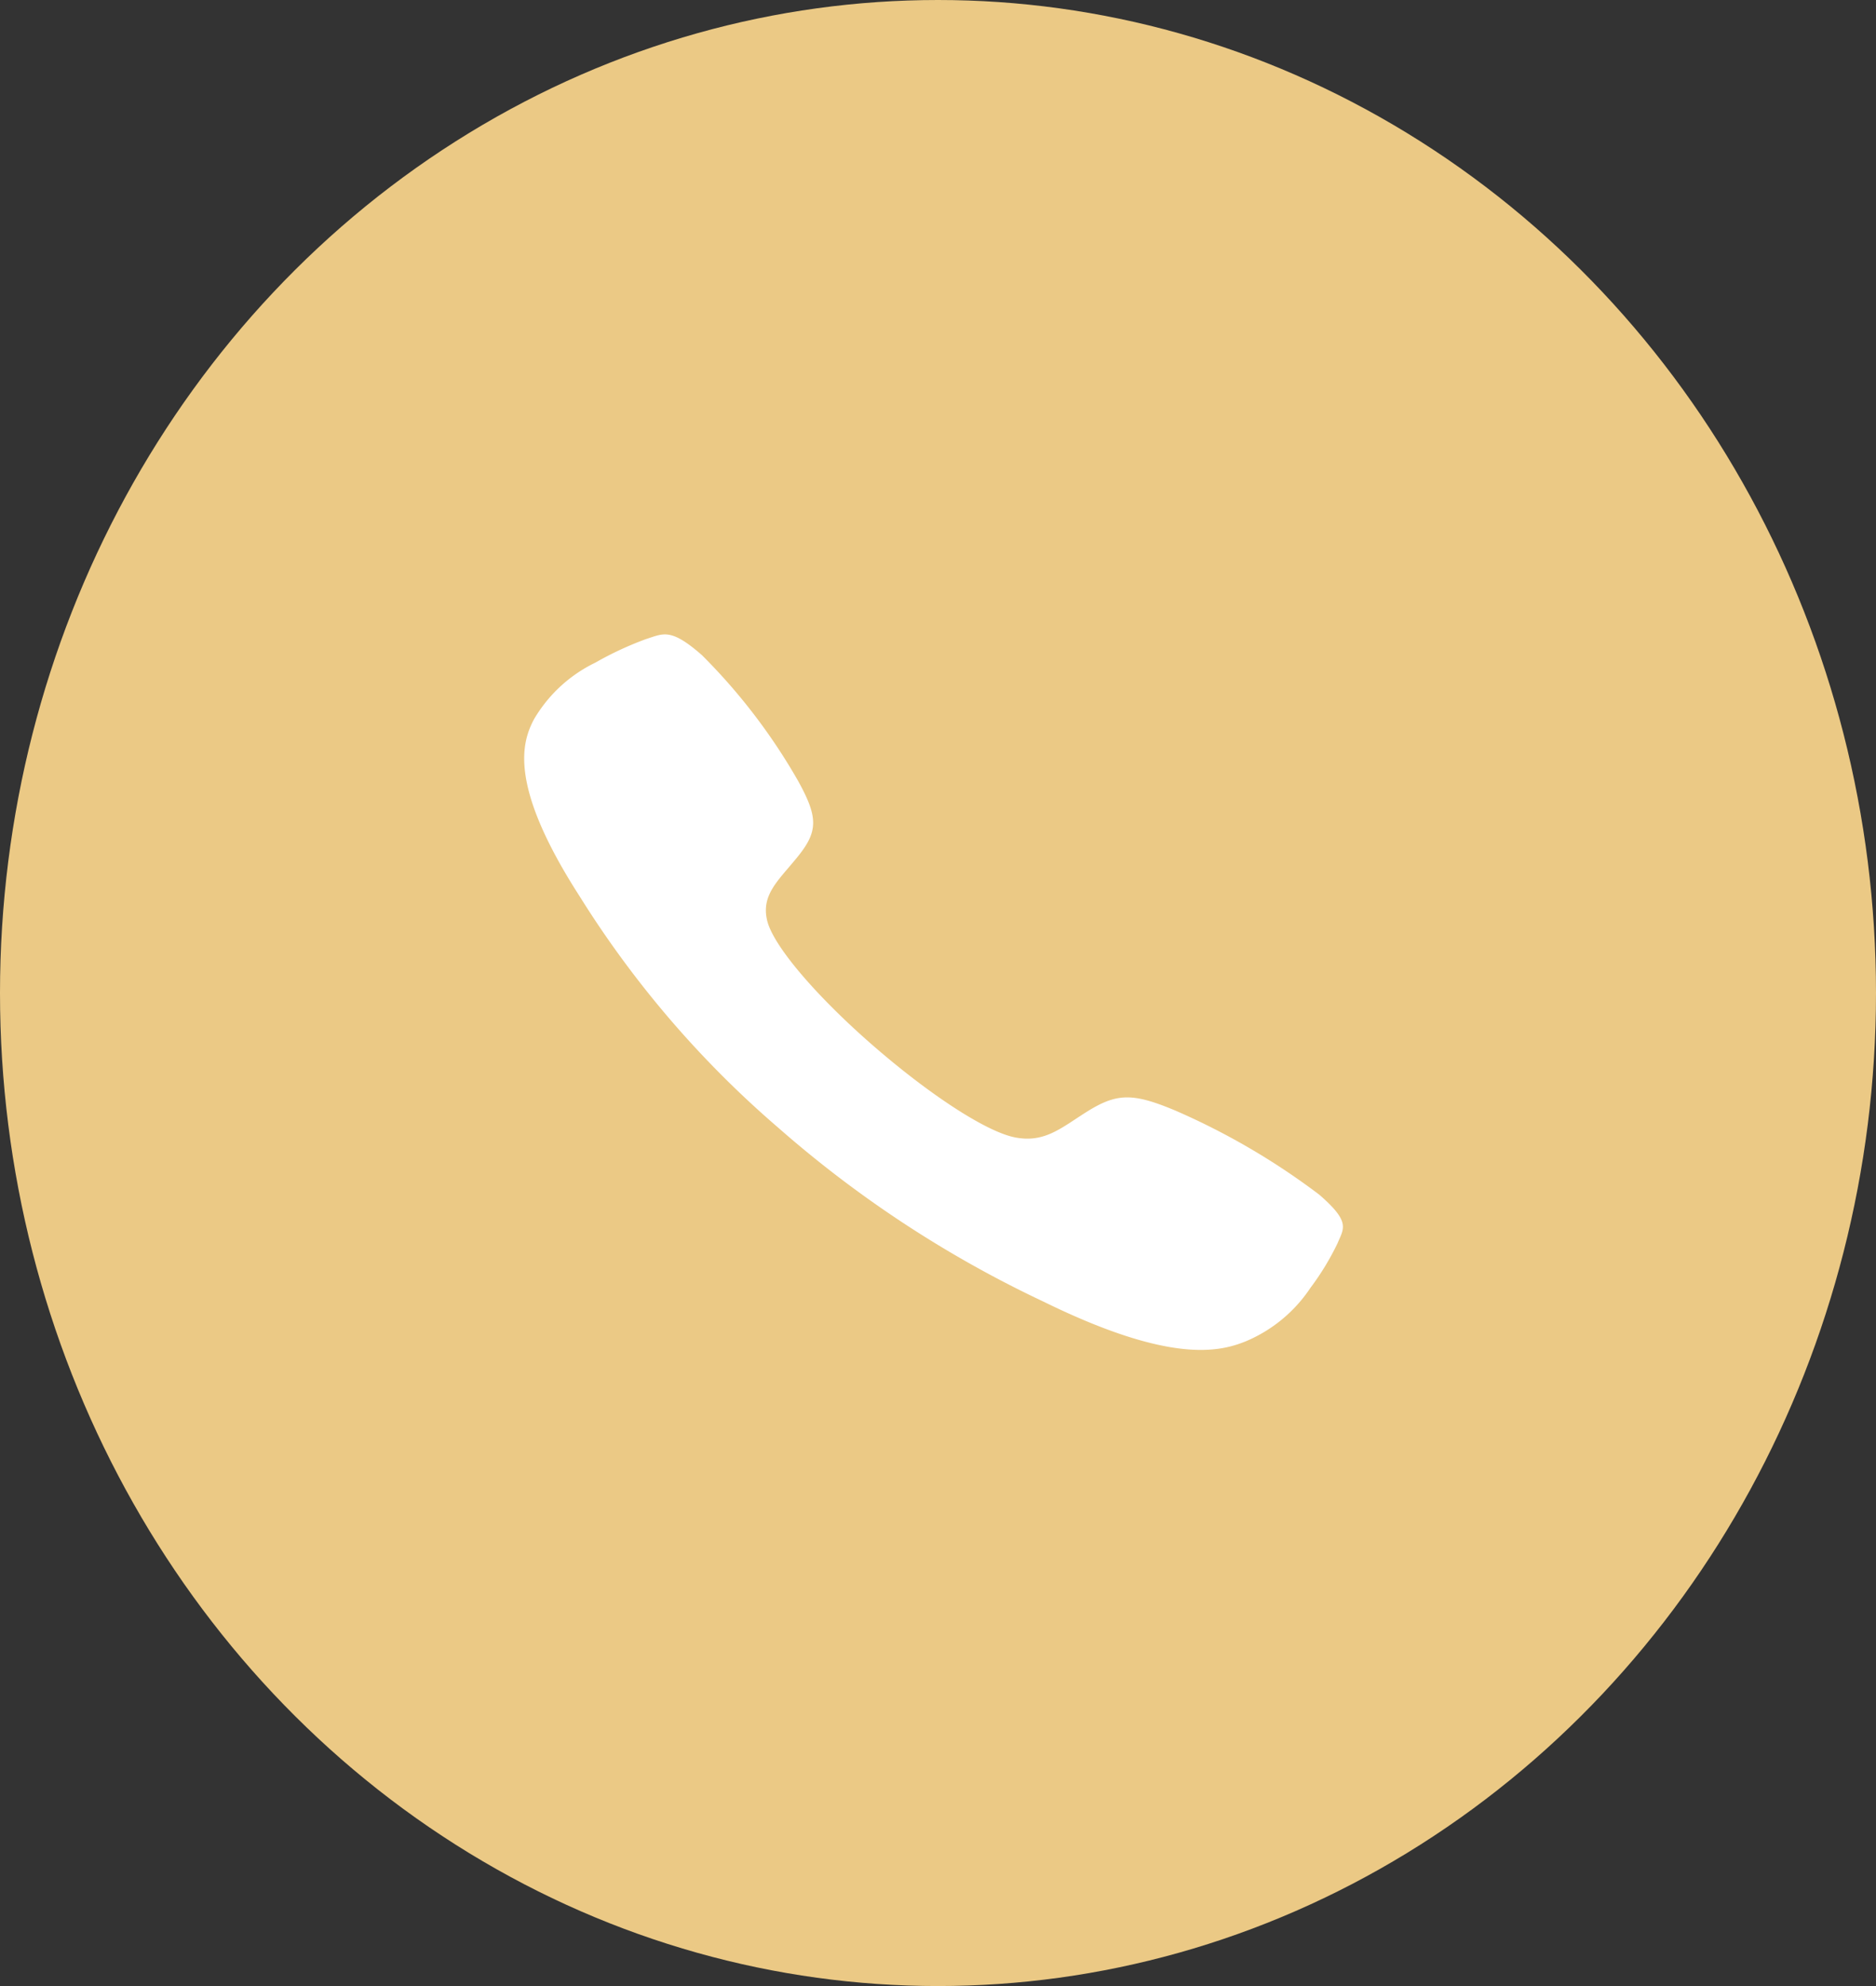 <svg xmlns="http://www.w3.org/2000/svg" width="68" height="72" viewBox="0 0 68 72">
  <rect x="0" y="0" width="68" height="72" fill="#333333" stroke="none"/>
  <g id="Group_8" data-name="Group 8" transform="translate(-150 -650)">
    <ellipse id="Ellipse_1" data-name="Ellipse 1" cx="34" cy="36" rx="34" ry="36" transform="translate(150 650)" fill="#ebc985"/>
    <path id="Icon_ionic-ios-call" data-name="Icon ionic-ios-call" d="M33.309,24.813A25.445,25.445,0,0,0,28.1,21.767c-1.561-.655-2.132-.642-3.237.054-.919.581-1.514,1.121-2.573.918s-3.144-1.58-5.168-3.343-3.6-3.593-3.824-4.518.394-1.445,1.051-2.249c.8-.966.819-1.465.062-2.829A21.408,21.408,0,0,0,10.929,5.25c-1.136-.993-1.391-.777-2.016-.581a12.157,12.157,0,0,0-1.846.858A5.2,5.2,0,0,0,4.849,7.573c-.44.831-.95,2.377,1.646,6.415a36.655,36.655,0,0,0,7.2,8.394h0l.008.007.008.007h0a41.15,41.15,0,0,0,9.6,6.294c4.62,2.269,6.389,1.823,7.339,1.438a5.255,5.255,0,0,0,2.341-1.938,9.638,9.638,0,0,0,.981-1.614C34.2,26.028,34.453,25.805,33.309,24.813Z" transform="translate(164.51 668.497)" fill="#fff"/>
  </g>
</svg>
